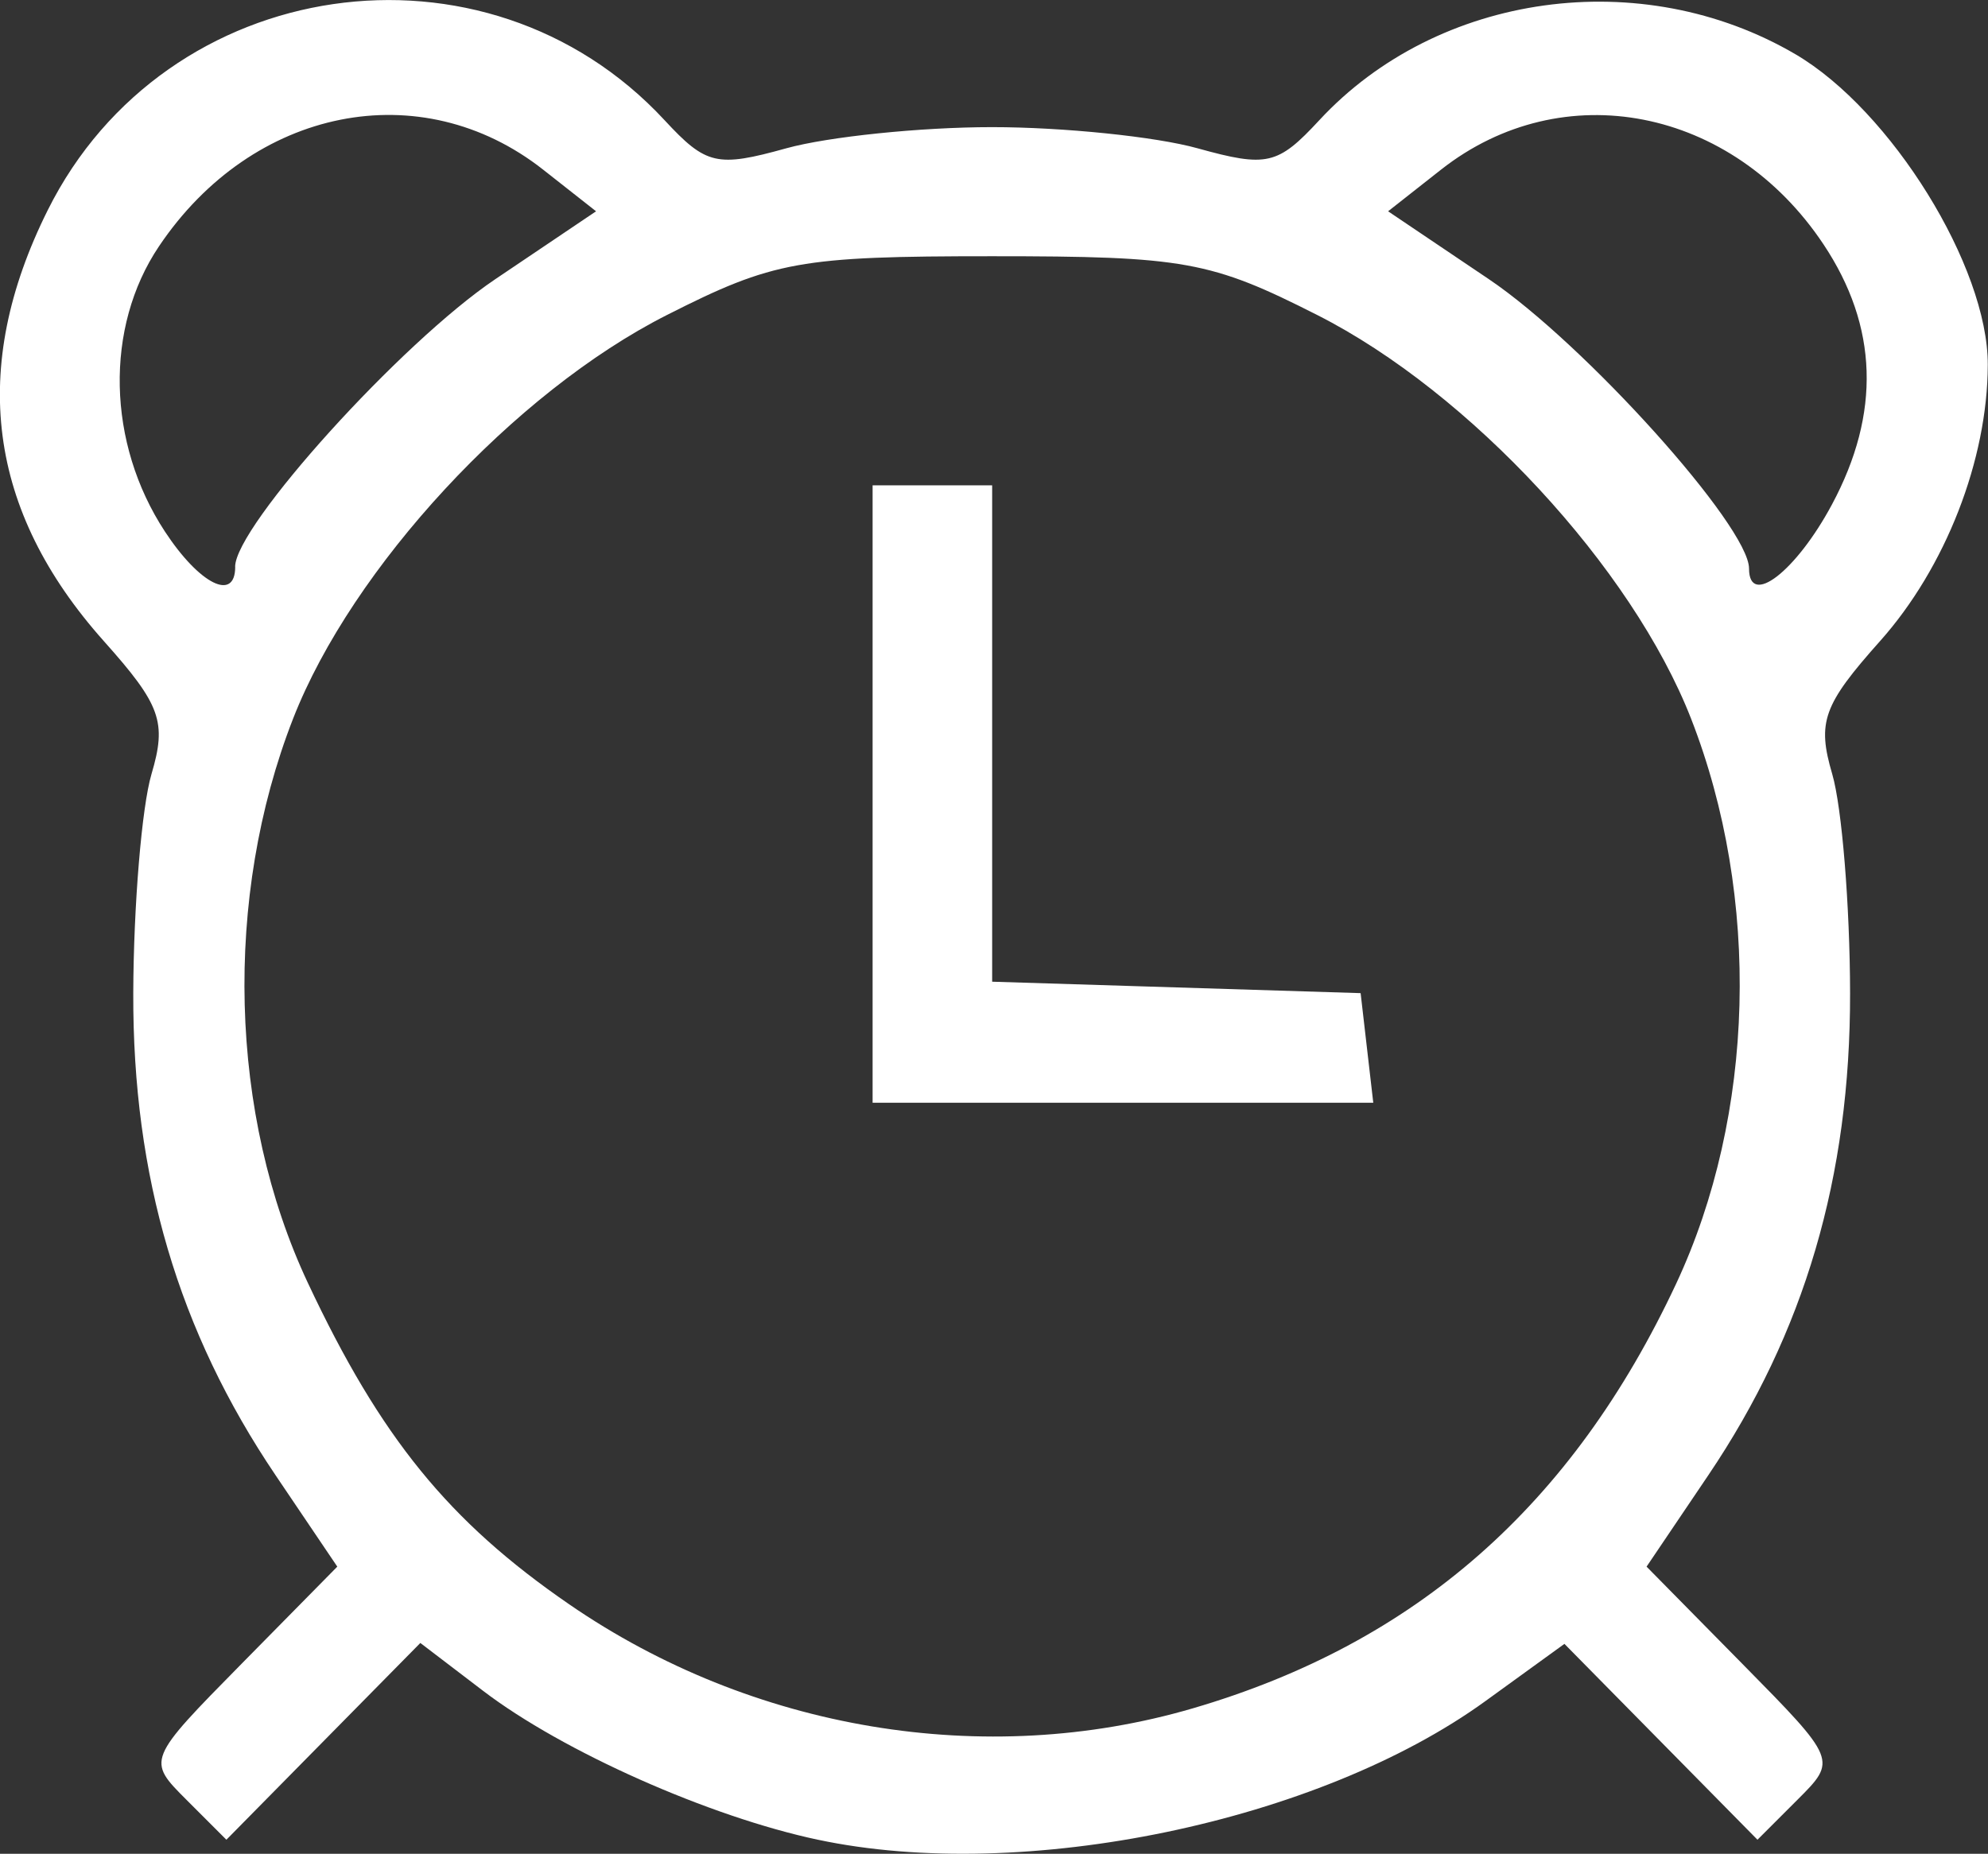 <?xml version="1.0" encoding="UTF-8" standalone="no"?>
<svg
   xmlns:dc="http://purl.org/dc/elements/1.1/"
   xmlns:cc="http://creativecommons.org/ns#"
   xmlns:rdf="http://www.w3.org/1999/02/22-rdf-syntax-ns#"
   xmlns:svg="http://www.w3.org/2000/svg"
   xmlns="http://www.w3.org/2000/svg"
   id="svg15112"
   version="1.1"
   viewBox="0 0 26.405 24.628"
   height="24.628mm"
   width="26.405mm">
  <rect x="0" y="0" width="26.405" height="24.628" fill="#333333" stroke="none"/>
  <defs
     id="defs15106" />
  <g
     transform="translate(-189.393,-169.781)"
     id="layer1">
    <path
       id="path3224-9"
       d="m 200.26,194.223 c -1.447,-0.307 -3.392,-1.172 -4.449,-1.978 l -0.835,-0.637 -1.288,1.307 -1.288,1.307 -0.529,-0.529 c -0.529,-0.529 -0.529,-0.529 0.736,-1.814 l 1.266,-1.285 -0.821,-1.216 c -1.29,-1.912 -1.897,-3.968 -1.889,-6.403 0.004,-1.164 0.113,-2.474 0.242,-2.91 0.205,-0.692 0.125,-0.918 -0.633,-1.767 -1.546,-1.733 -1.792,-3.625 -0.745,-5.725 1.565,-3.141 5.815,-3.761 8.193,-1.195 0.552,0.596 0.696,0.629 1.617,0.373 0.556,-0.154 1.785,-0.281 2.731,-0.281 0.946,0 2.175,0.126 2.731,0.281 0.922,0.256 1.065,0.223 1.617,-0.373 1.574,-1.699 4.281,-2.074 6.325,-0.876 1.27,0.745 2.557,2.822 2.554,4.125 -0.003,1.264 -0.561,2.695 -1.431,3.671 -0.756,0.848 -0.838,1.076 -0.635,1.767 0.128,0.437 0.235,1.746 0.237,2.91 0.004,2.44 -0.604,4.509 -1.882,6.403 l -0.821,1.216 1.266,1.285 c 1.266,1.285 1.266,1.285 0.736,1.814 l -0.529,0.529 -1.282,-1.301 -1.282,-1.301 -1.052,0.762 c -2.216,1.605 -6.136,2.419 -8.863,1.84 z m 4.974,-1.746 c 2.962,-0.866 5.042,-2.694 6.422,-5.642 1.05,-2.245 1.126,-5.129 0.198,-7.507 -0.783,-2.005 -2.941,-4.336 -4.963,-5.361 -1.418,-0.719 -1.768,-0.782 -4.321,-0.782 -2.553,0 -2.903,0.063 -4.321,0.782 -2.022,1.024 -4.18,3.356 -4.963,5.361 -0.927,2.375 -0.852,5.264 0.195,7.494 0.966,2.057 1.87,3.17 3.473,4.273 2.431,1.673 5.522,2.189 8.28,1.382 z m -4.251,-12.147 v -4.101 h 0.794 0.794 v 3.297 3.297 l 2.447,0.076 2.447,0.076 0.084,0.728 0.084,0.728 h -3.325 -3.325 z m -8.467,-3.019 c 0,-0.54 2.207,-2.981 3.457,-3.822 l 1.337,-0.901 -0.704,-0.554 c -1.622,-1.276 -3.86,-0.829 -5.102,1.02 -0.723,1.076 -0.691,2.614 0.079,3.788 0.459,0.7 0.934,0.939 0.934,0.469 z m 21.209,-0.827 c 0.651,-1.214 0.614,-2.367 -0.112,-3.457 -1.213,-1.821 -3.465,-2.262 -5.079,-0.993 l -0.704,0.554 1.337,0.901 c 1.273,0.858 3.457,3.286 3.457,3.845 0,0.521 0.624,0.04 1.101,-0.85 z"
       style="fill:#ffffff;stroke-width:0.265" />
  </g>
</svg>
